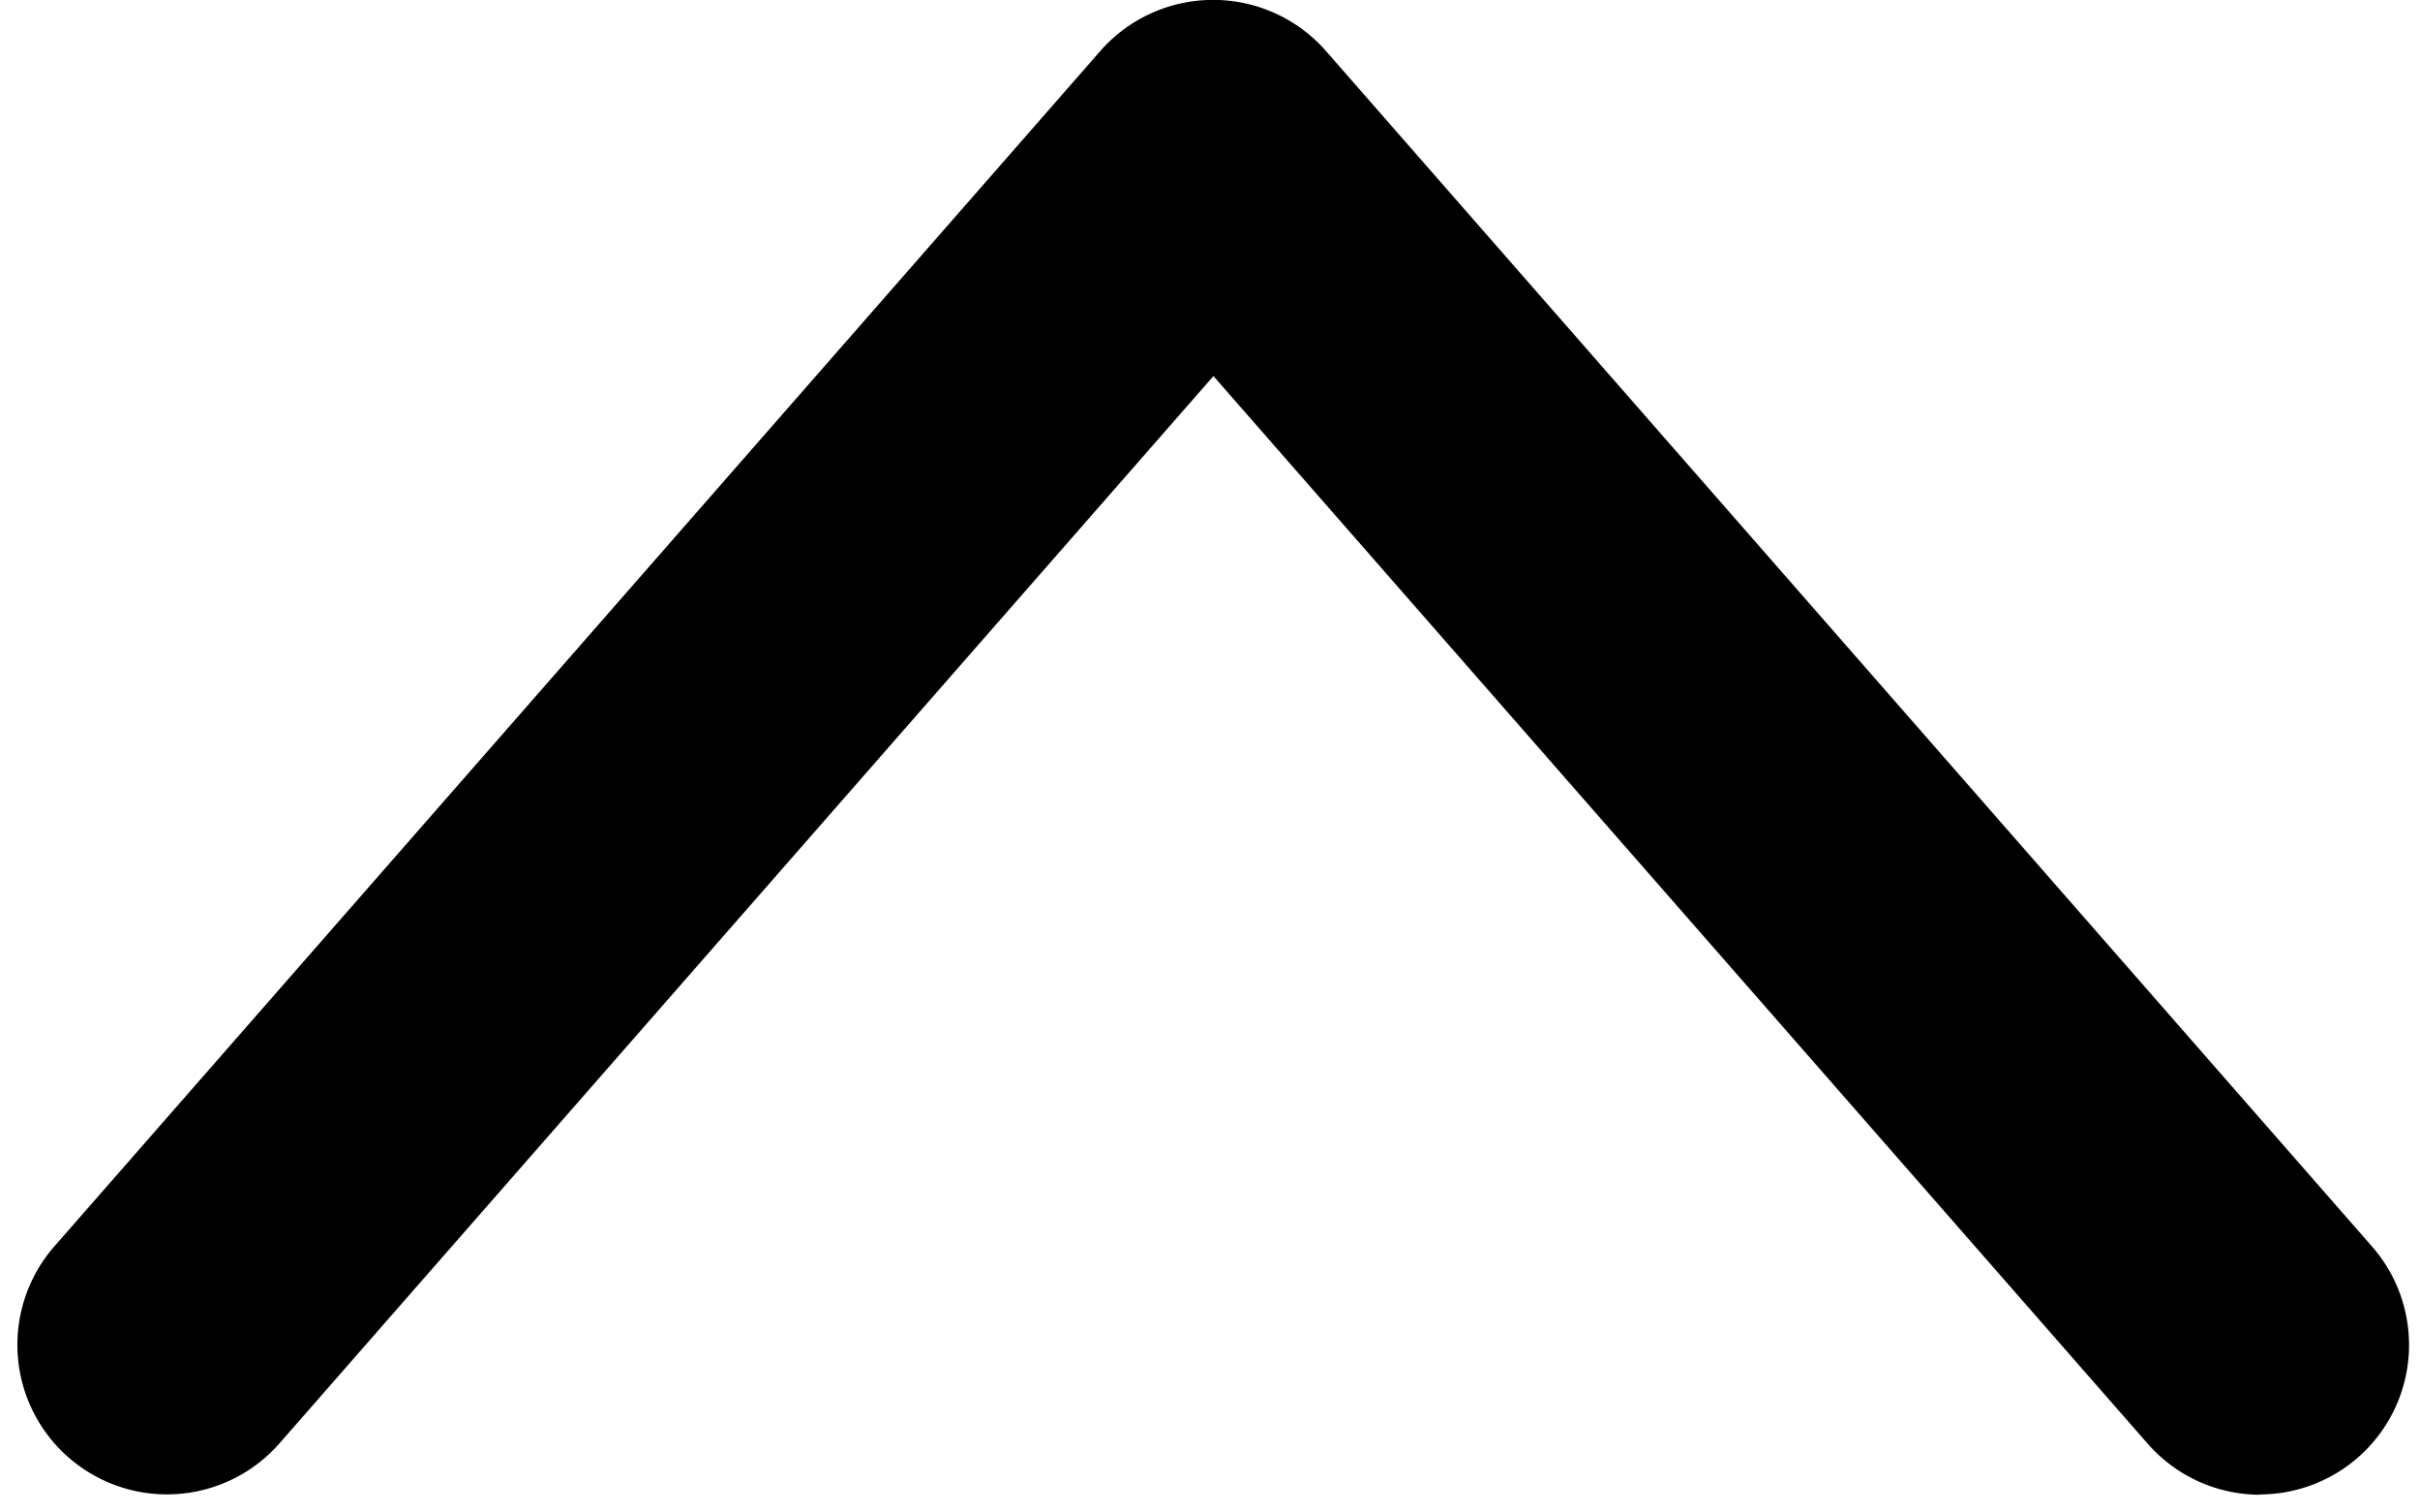 <svg xmlns="http://www.w3.org/2000/svg" viewBox="0 0 8.095 5.057"><path d="M7.56 5a.5.5 0 0 1-.377-.172l-3.124-3.57-3.124 3.57a.5.5 0 1 1-.753-.659l3.5-4a.502.502 0 0 1 .752 0l3.5 4a.5.5 0 0 1-.376.83z"/></svg>